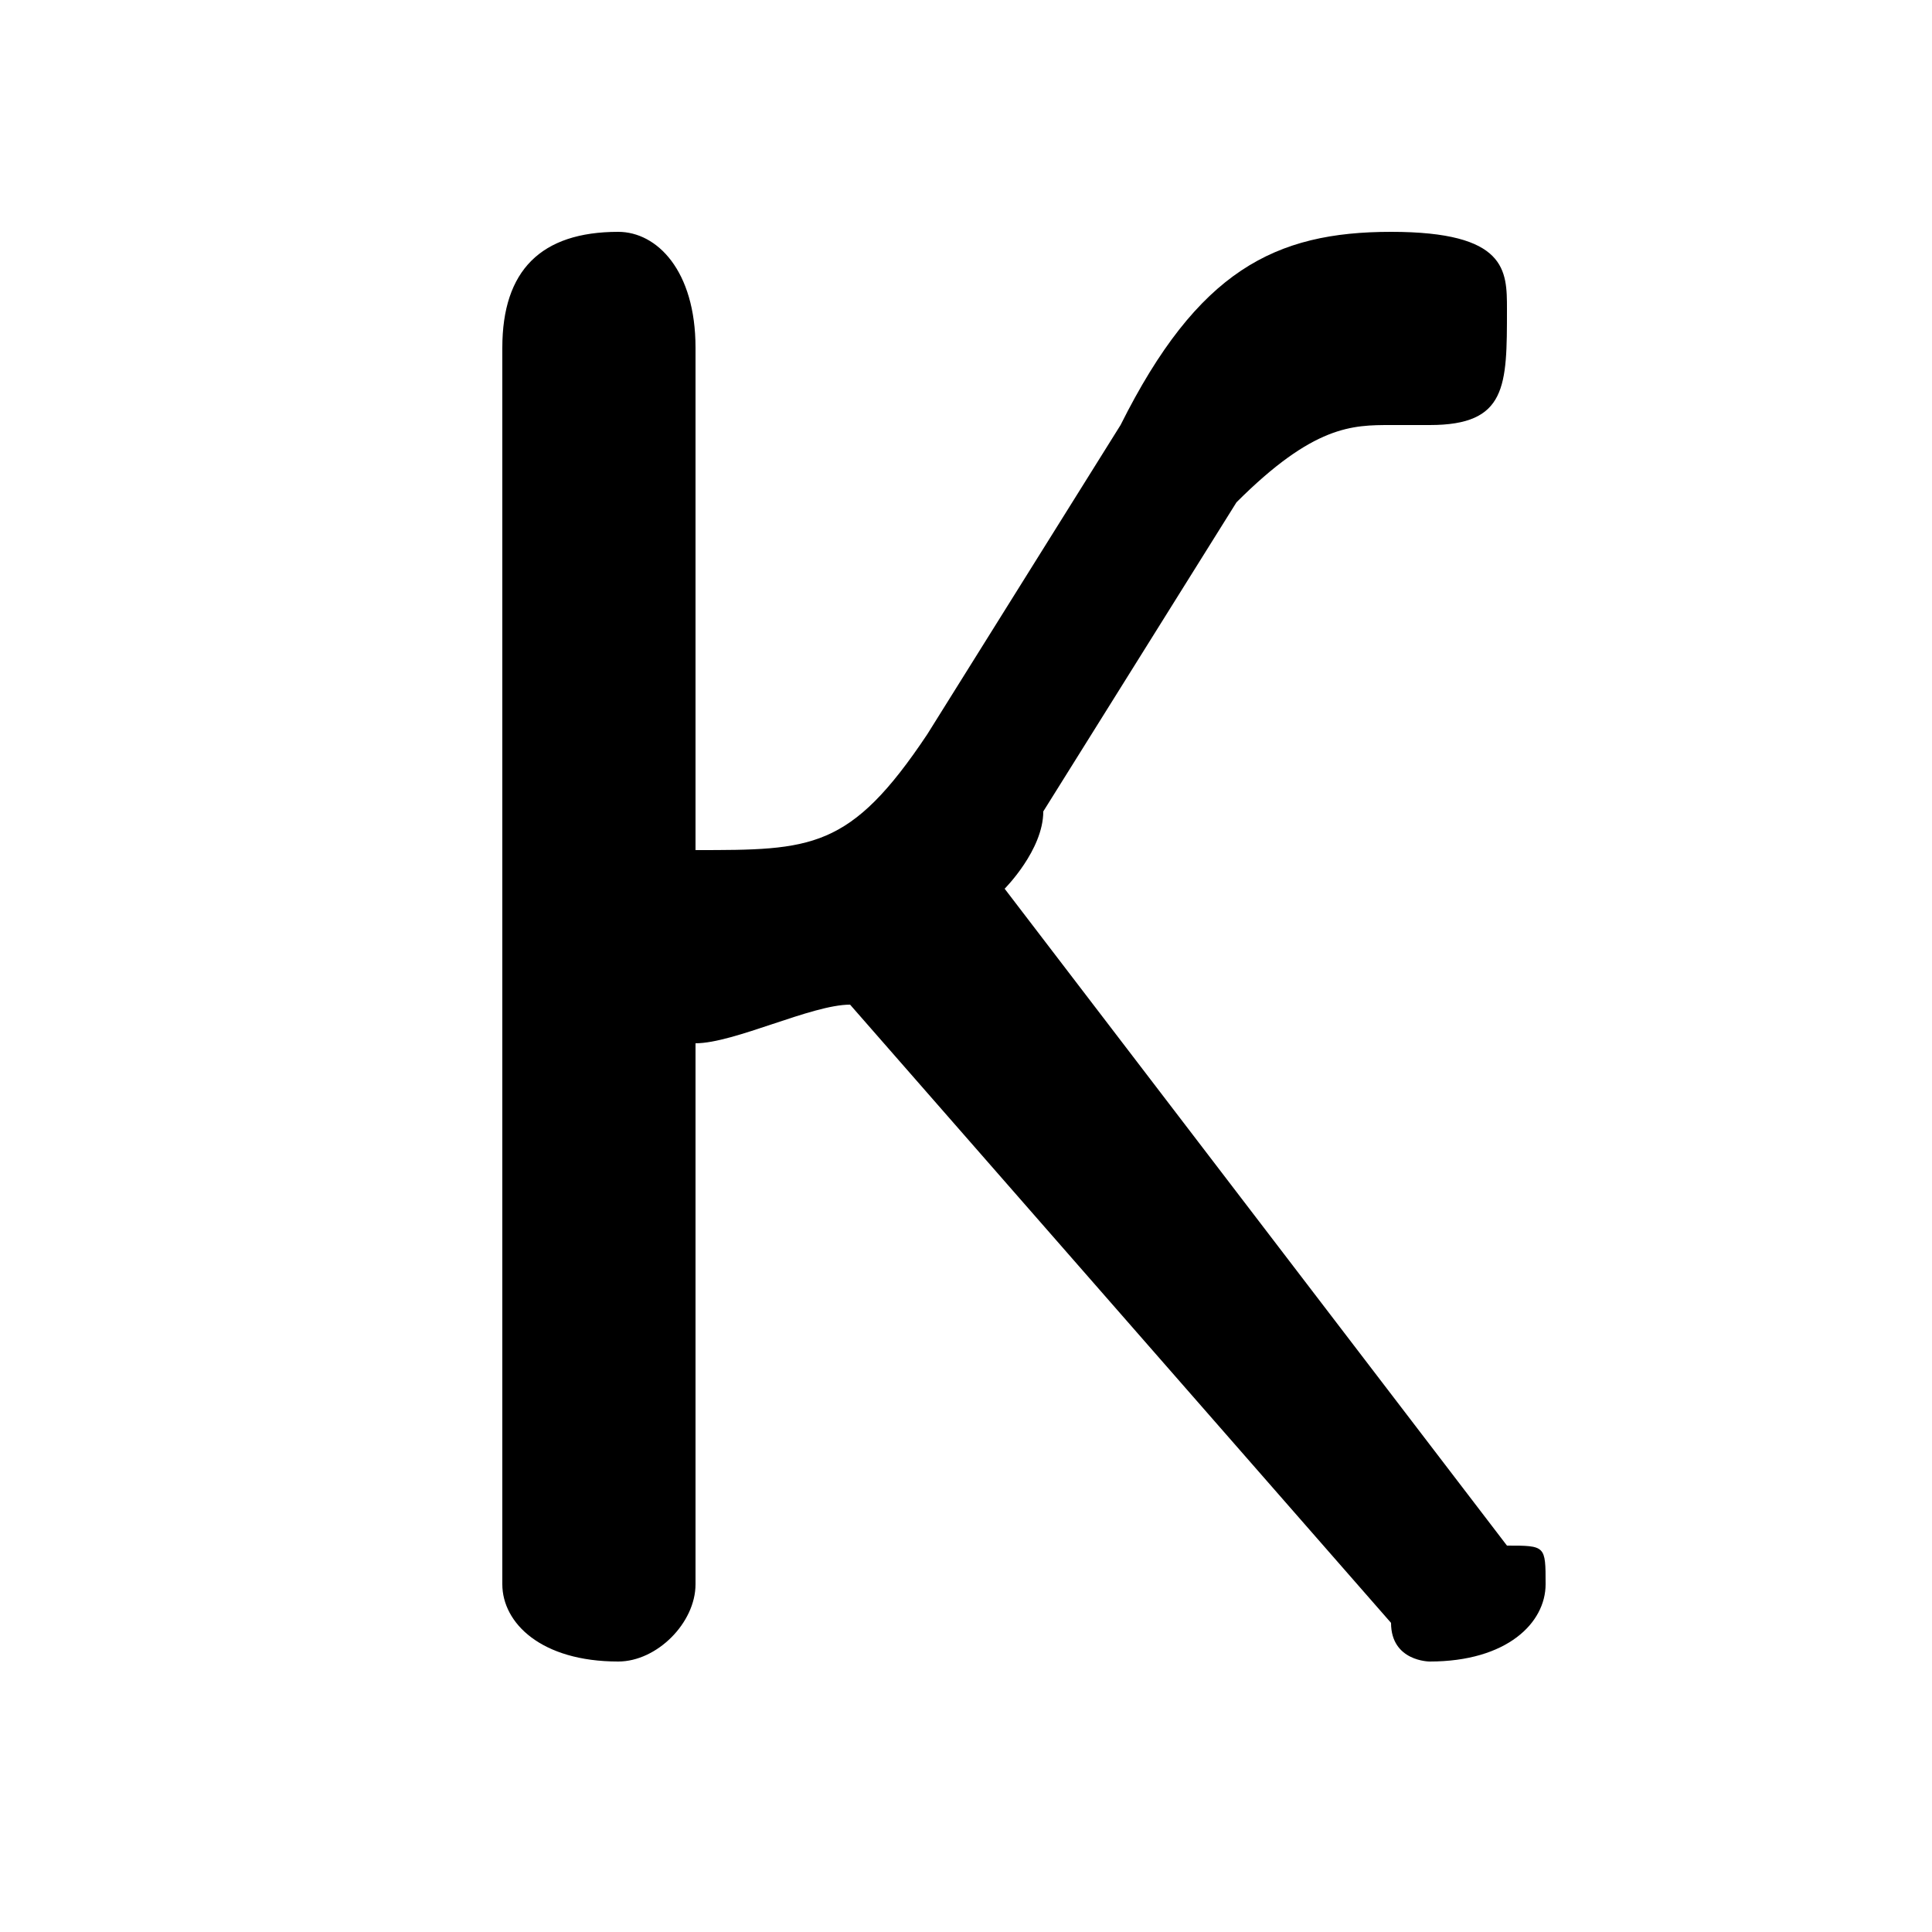 <svg xmlns="http://www.w3.org/2000/svg" viewBox="0 -44.0 50.0 50.0">
    <rect x="0" y="-44.0" width="50.0" height="50.0" fill="#808080" stroke="none"/>
    <g transform="scale(1, -1)">
        <!-- ボディの枠 -->
        <rect x="0" y="-6.0" width="50.0" height="50.0"
            stroke="white" fill="white"/>
        <!-- グリフ座標系の原点 -->
        <circle cx="0" cy="0" r="5" fill="white"/>
        <!-- グリフのアウトライン -->
        <g style="fill:black;stroke:#000000;stroke-width:0;stroke-linecap:round;stroke-linejoin:round;">
        <path d="M 36.0 2.0 C 36.0 1.0 37.0 1.0 37.0 1.0 C 39.0 1.0 40.0 2.0 40.0 3.0 C 40.0 4.0 40.0 4.0 39.0 4.0 L 26.0 21.0 C 26.0 21.0 27.0 22.0 27.0 23.0 L 32.0 31.0 C 34.0 33.0 35.0 33.0 36.0 33.0 C 36.0 33.0 37.0 33.0 37.0 33.0 C 39.0 33.0 39.0 34.0 39.0 36.0 C 39.0 37.0 39.0 38.0 36.0 38.0 C 33.0 38.0 31.0 37.0 29.0 33.0 L 24.0 25.0 C 22.0 22.0 21.0 22.0 18.0 22.0 L 18.0 35.0 C 18.0 37.0 17.0 38.0 16.0 38.0 C 14.0 38.0 13.0 37.0 13.0 35.0 L 13.0 3.0 C 13.0 2.0 14.0 1.0 16.0 1.0 C 17.0 1.0 18.0 2.0 18.0 3.0 L 18.0 17.0 C 19.0 17.0 21.0 18.0 22.0 18.0 Z"/>
    </g>
    </g>
</svg>
